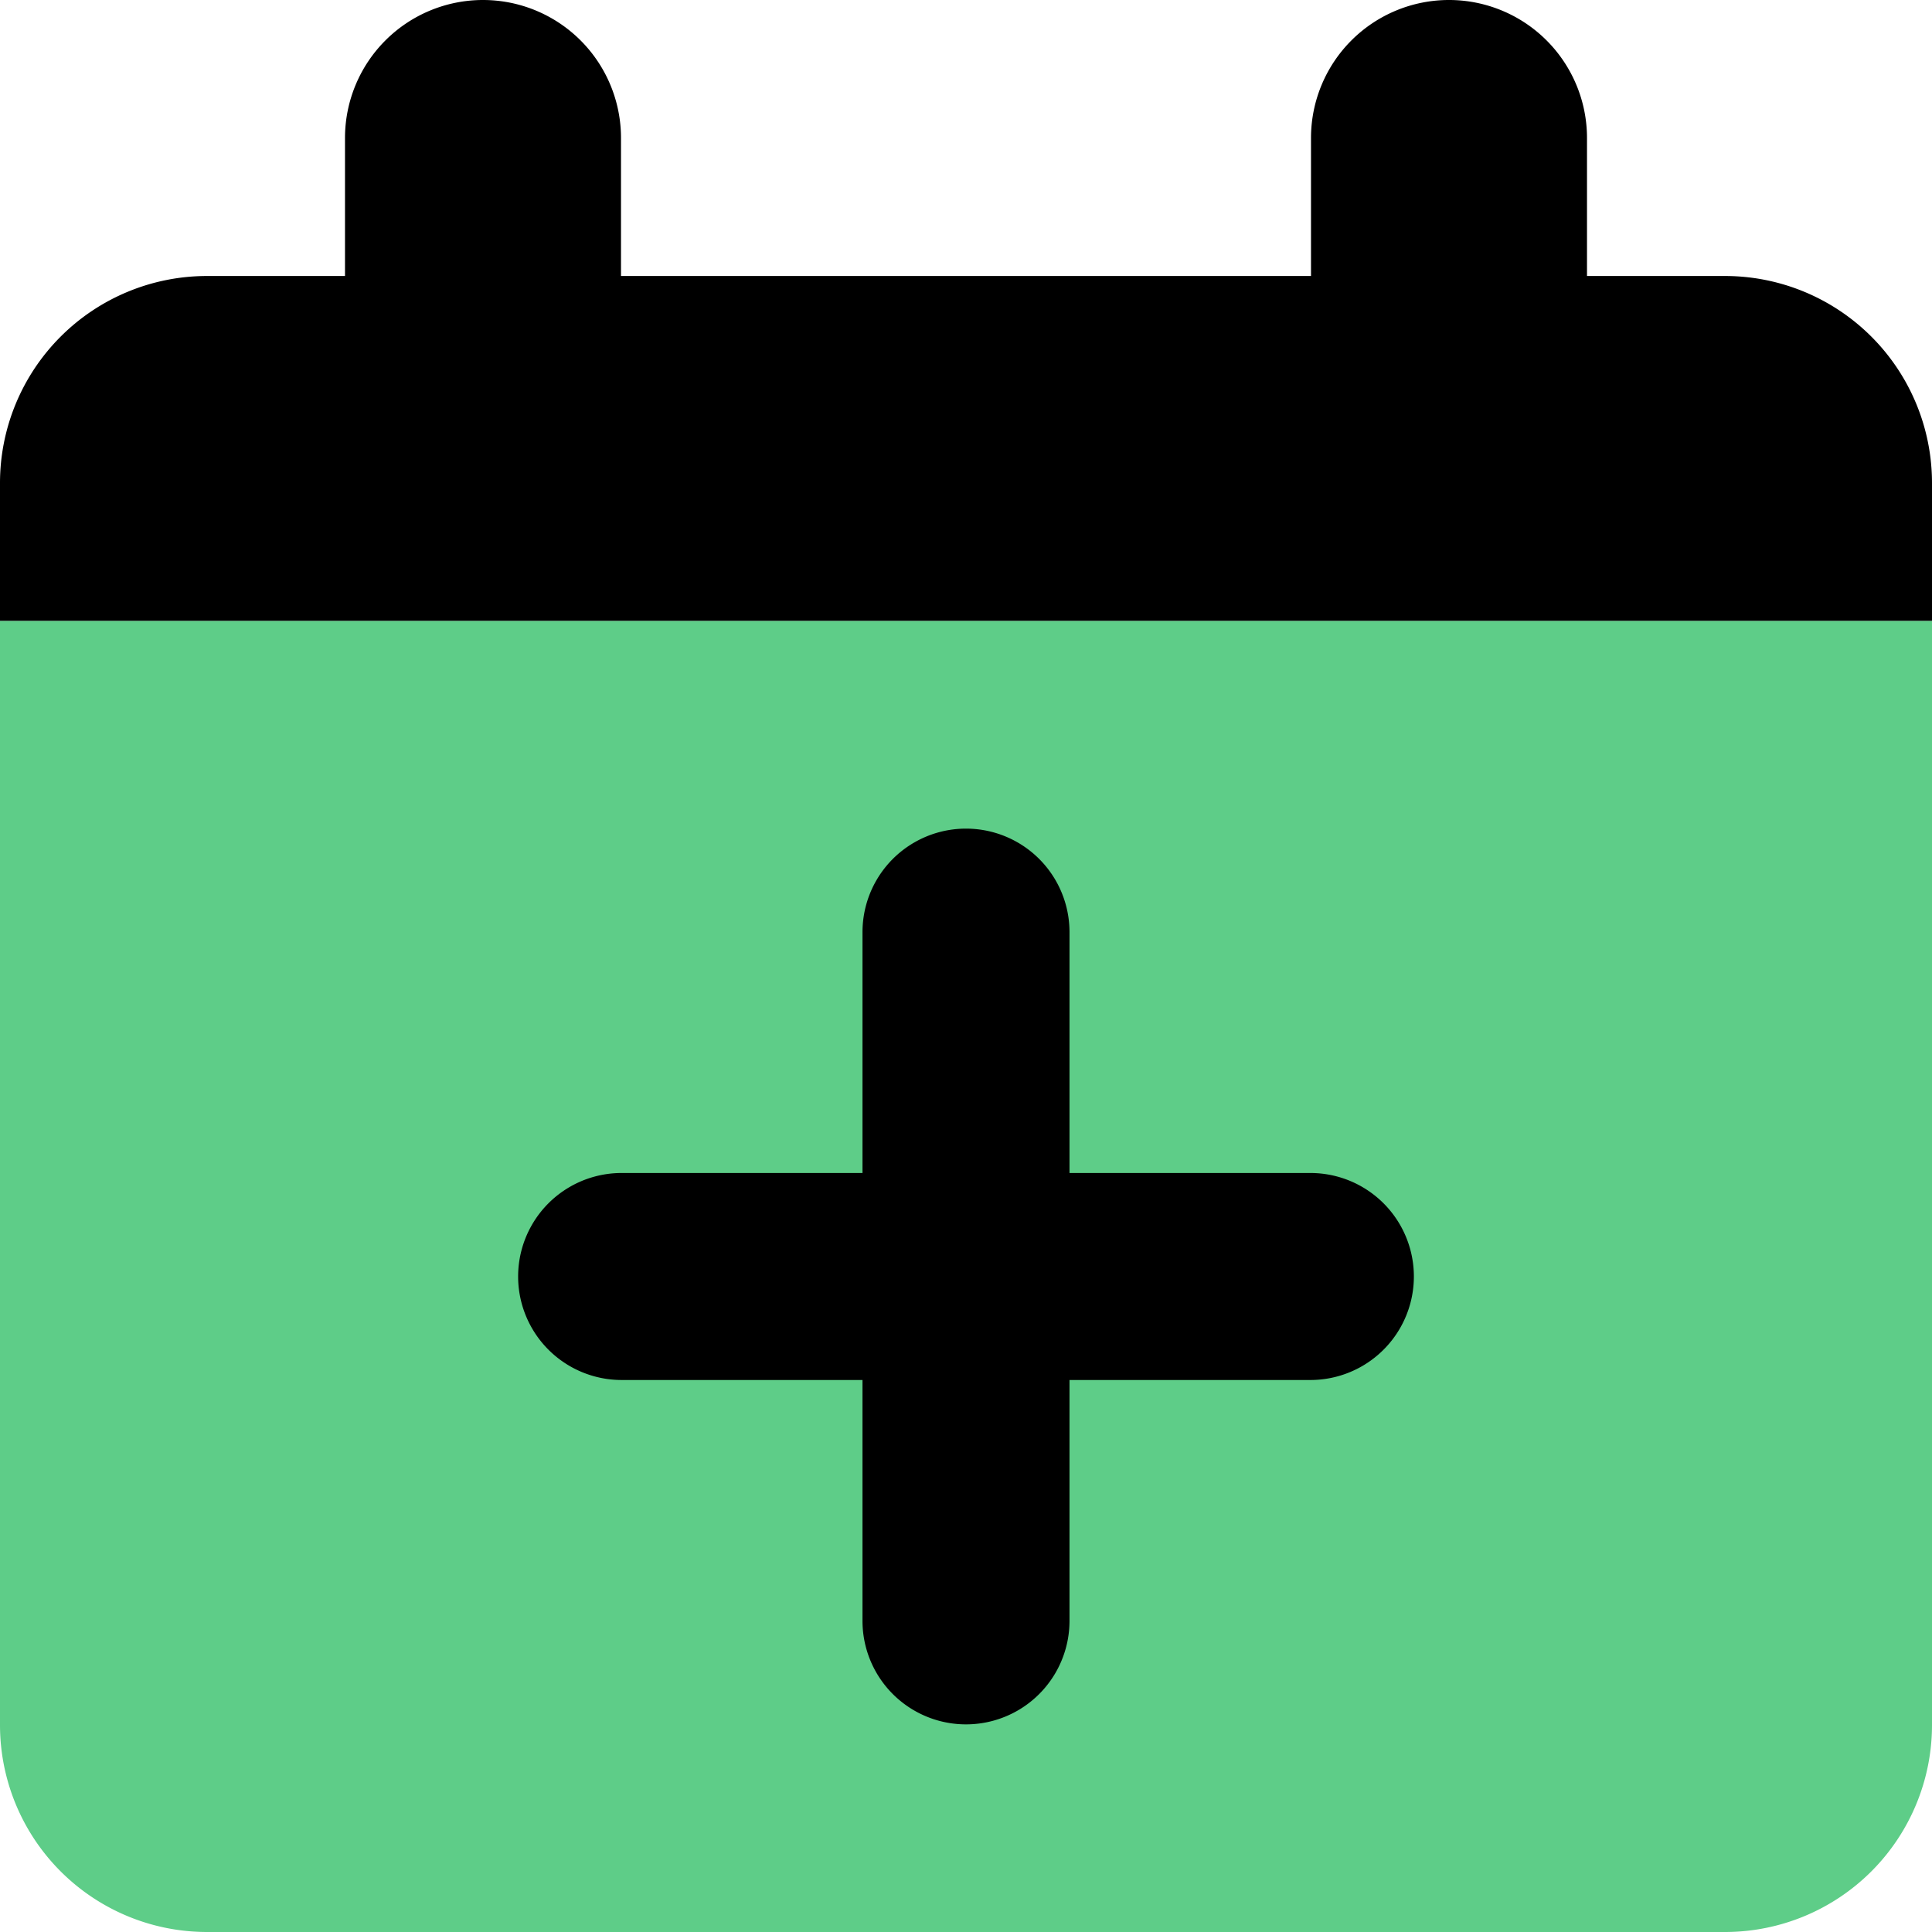 <svg xmlns="http://www.w3.org/2000/svg" fill="none" viewBox="0 0 500 500" id="Calendar-Add--Streamline-Core" height="500" width="500"><desc>Calendar Add Streamline Icon: https://streamlinehq.com</desc><g id="calendar-add--add-calendar-date-day-month"><path id="Subtract" fill="#000000" fill-rule="evenodd" d="M125 0a35.714 35.714 0 0 1 35.714 35.714v35.714h178.571V35.714a35.714 35.714 0 0 1 71.429 0v35.714h35.714A53.571 53.571 0 0 1 500 125v35.714H0v-35.714A53.571 53.571 0 0 1 53.571 71.429h35.714V35.714a35.714 35.714 0 0 1 35.714 -35.714Z" clip-rule="evenodd" stroke-width="1"></path><path id="Rectangle 481" fill="#5ecd88" d="M0 160.714h500v285.714a53.571 53.571 0 0 1 -53.571 53.571h-392.857A53.571 53.571 0 0 1 0 446.429v-285.714Z" stroke-width="1"></path><path id="Union" fill="#000000" fill-rule="evenodd" d="M276.786 241.071a26.786 26.786 0 0 0 -53.571 0V303.571H160.714a26.786 26.786 0 0 0 0 53.571h62.5v62.5a26.786 26.786 0 0 0 53.571 0V357.143H339.286a26.786 26.786 0 0 0 0 -53.571H276.786V241.071Z" clip-rule="evenodd" stroke-width="1"></path></g></svg>